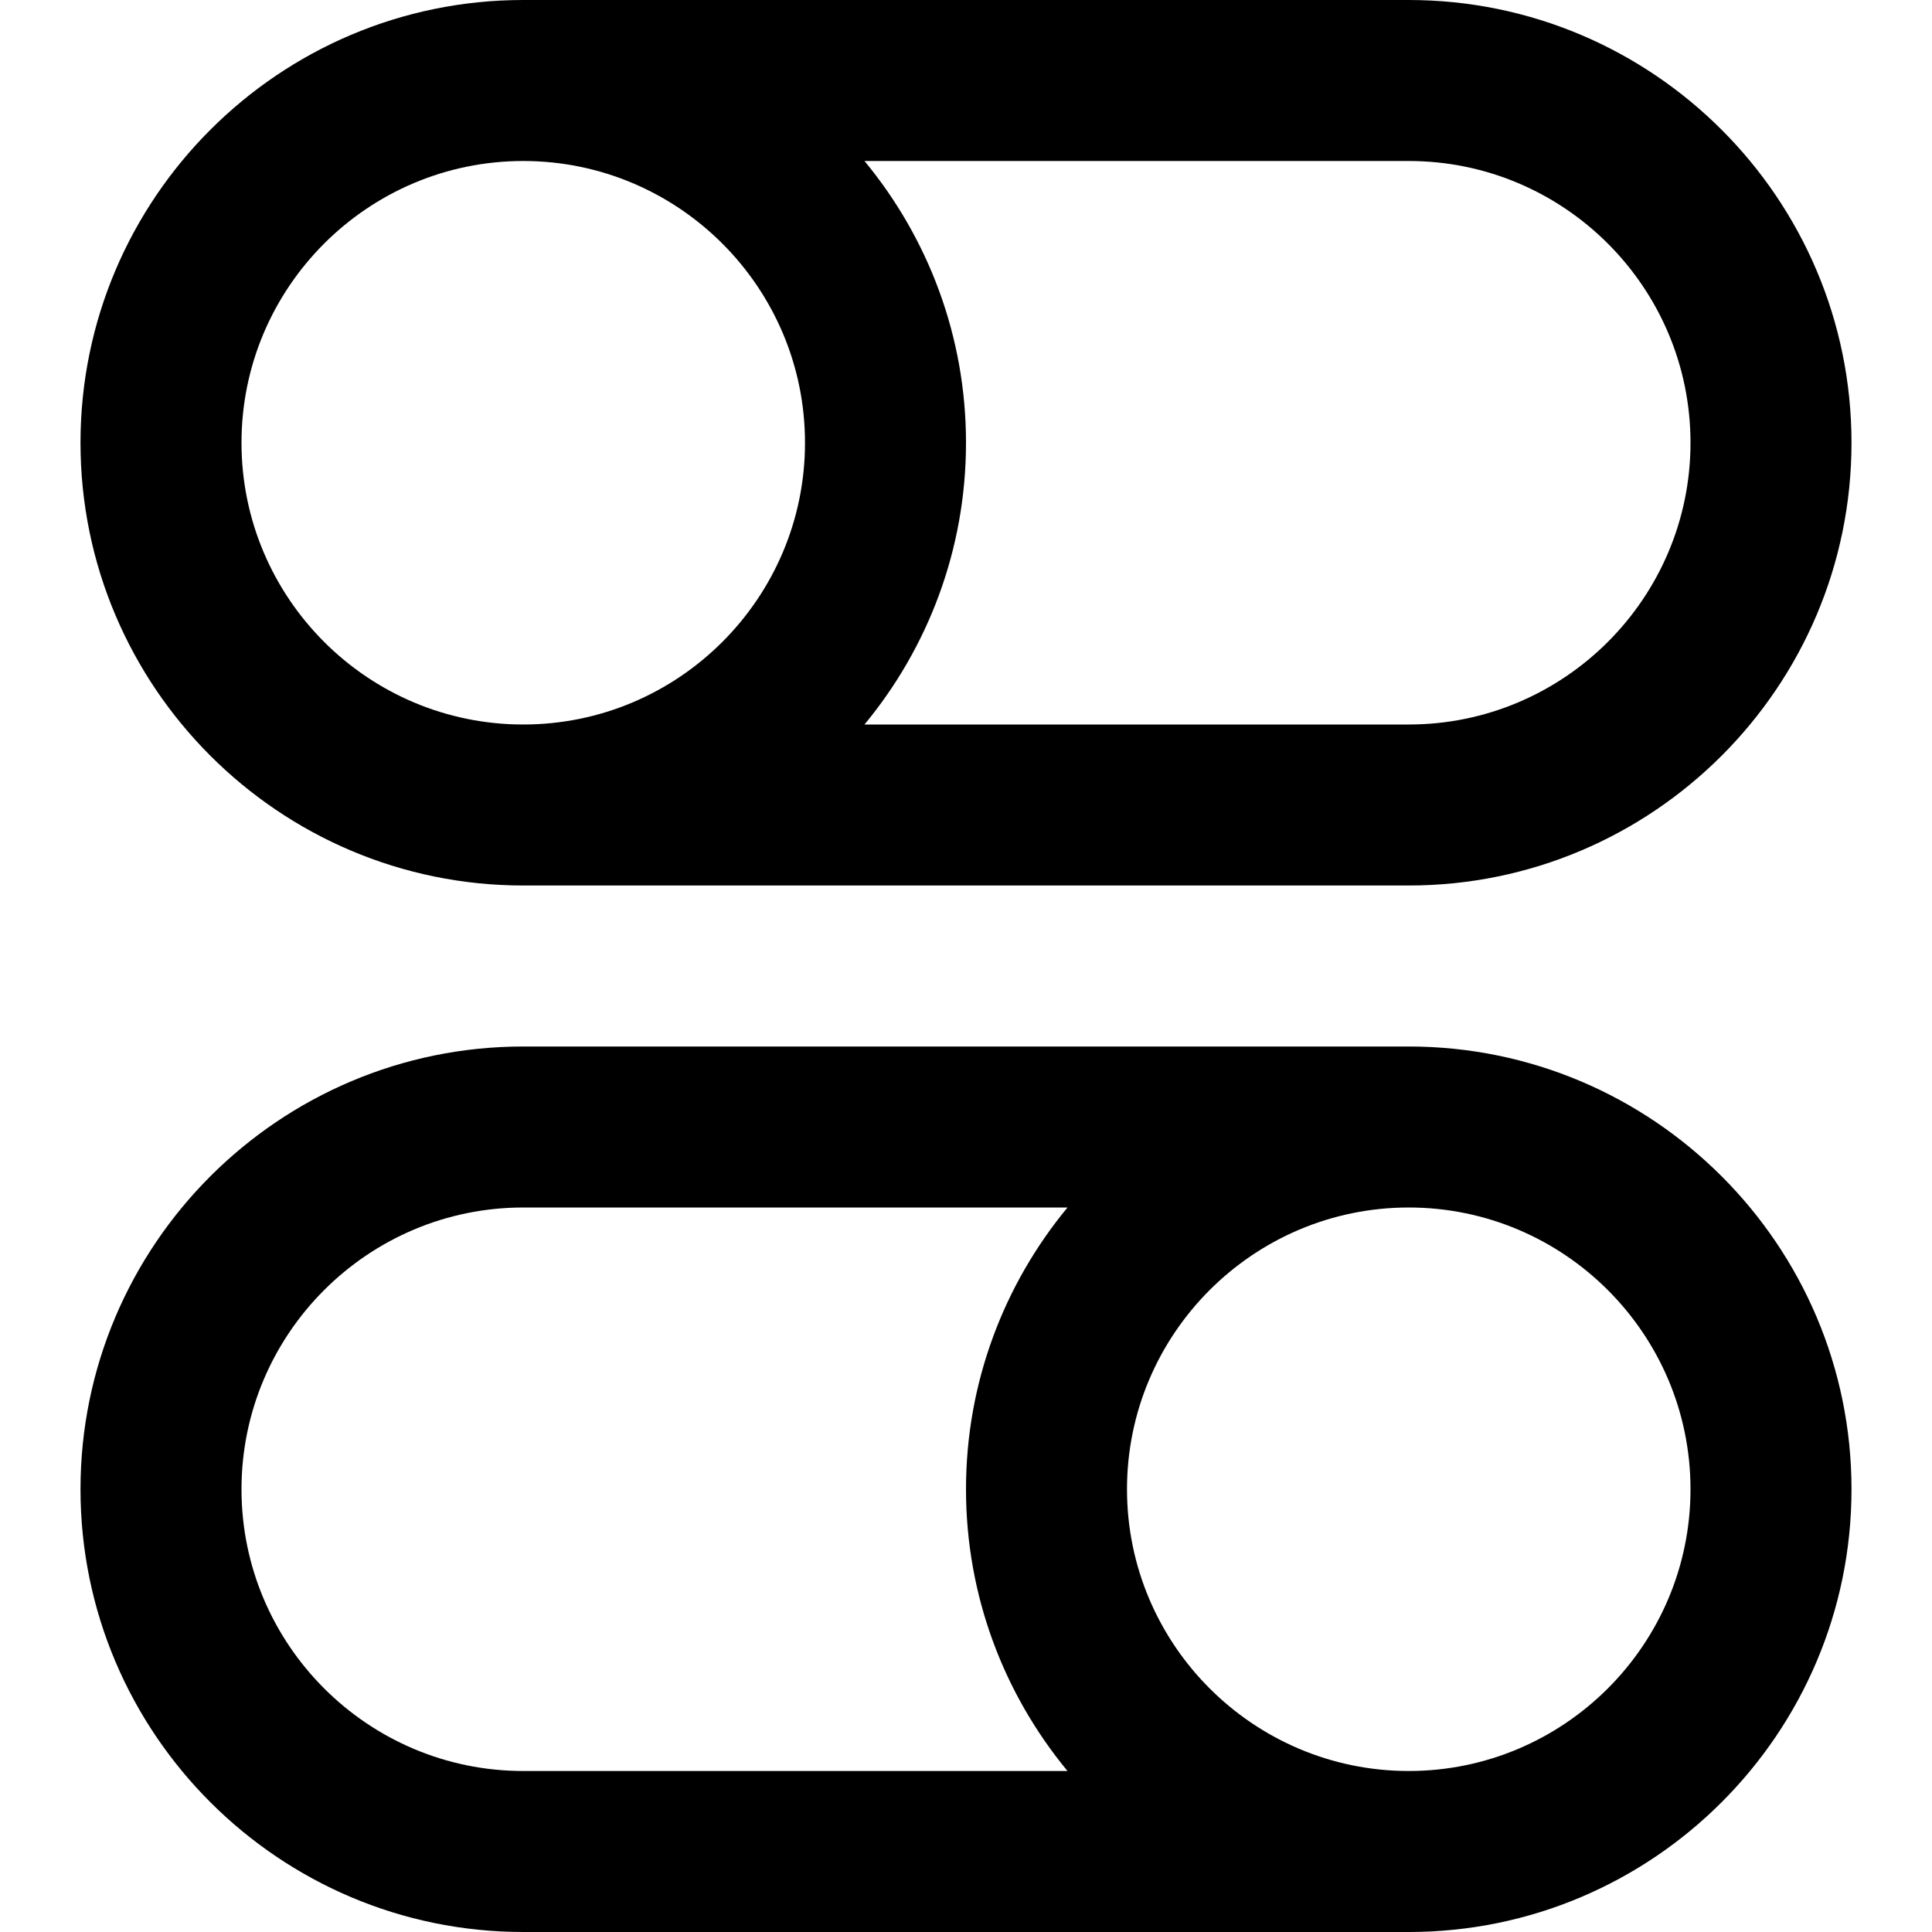<?xml version="1.0" encoding="utf-8"?>
<!-- Generator: Adobe Illustrator 19.2.1, SVG Export Plug-In . SVG Version: 6.00 Build 0)  -->
<!DOCTYPE svg PUBLIC "-//W3C//DTD SVG 1.1//EN" "http://www.w3.org/Graphics/SVG/1.1/DTD/svg11.dtd">
<svg version="1.1" id="Layer_1" xmlns="http://www.w3.org/2000/svg" xmlns:xlink="http://www.w3.org/1999/xlink" x="0px" y="0px"
	 width="24px" height="24px" viewBox="0 0 24 24" enable-background="new 0 0 24 24" xml:space="preserve">
<path d="M6.5,11h11c3.033,0,5.5-2.467,5.5-5.5S20.533,0,17.5,0h-11C3.467,0,1,2.467,1,5.5S3.467,11,6.5,11z M21,5.5
	C21,7.43,19.43,9,17.5,9h-6.761C11.526,8.048,12,6.828,12,5.5S11.526,2.952,10.739,2H17.5C19.43,2,21,3.57,21,5.5z M6.5,2
	C8.43,2,10,3.57,10,5.5S8.43,9,6.5,9S3,7.43,3,5.5S4.57,2,6.5,2z"/>
<path d="M6.5,24h11c3.033,0,5.5-2.467,5.5-5.5S20.533,13,17.5,13h-11C3.467,13,1,15.467,1,18.5S3.467,24,6.5,24z M21,18.5
	c0,1.93-1.57,3.5-3.5,3.5S14,20.43,14,18.5s1.57-3.5,3.5-3.5S21,16.57,21,18.5z M6.5,15h6.761C12.474,15.952,12,17.172,12,18.5
	s0.474,2.548,1.261,3.5H6.5C4.57,22,3,20.43,3,18.5S4.57,15,6.5,15z"/>
</svg>
